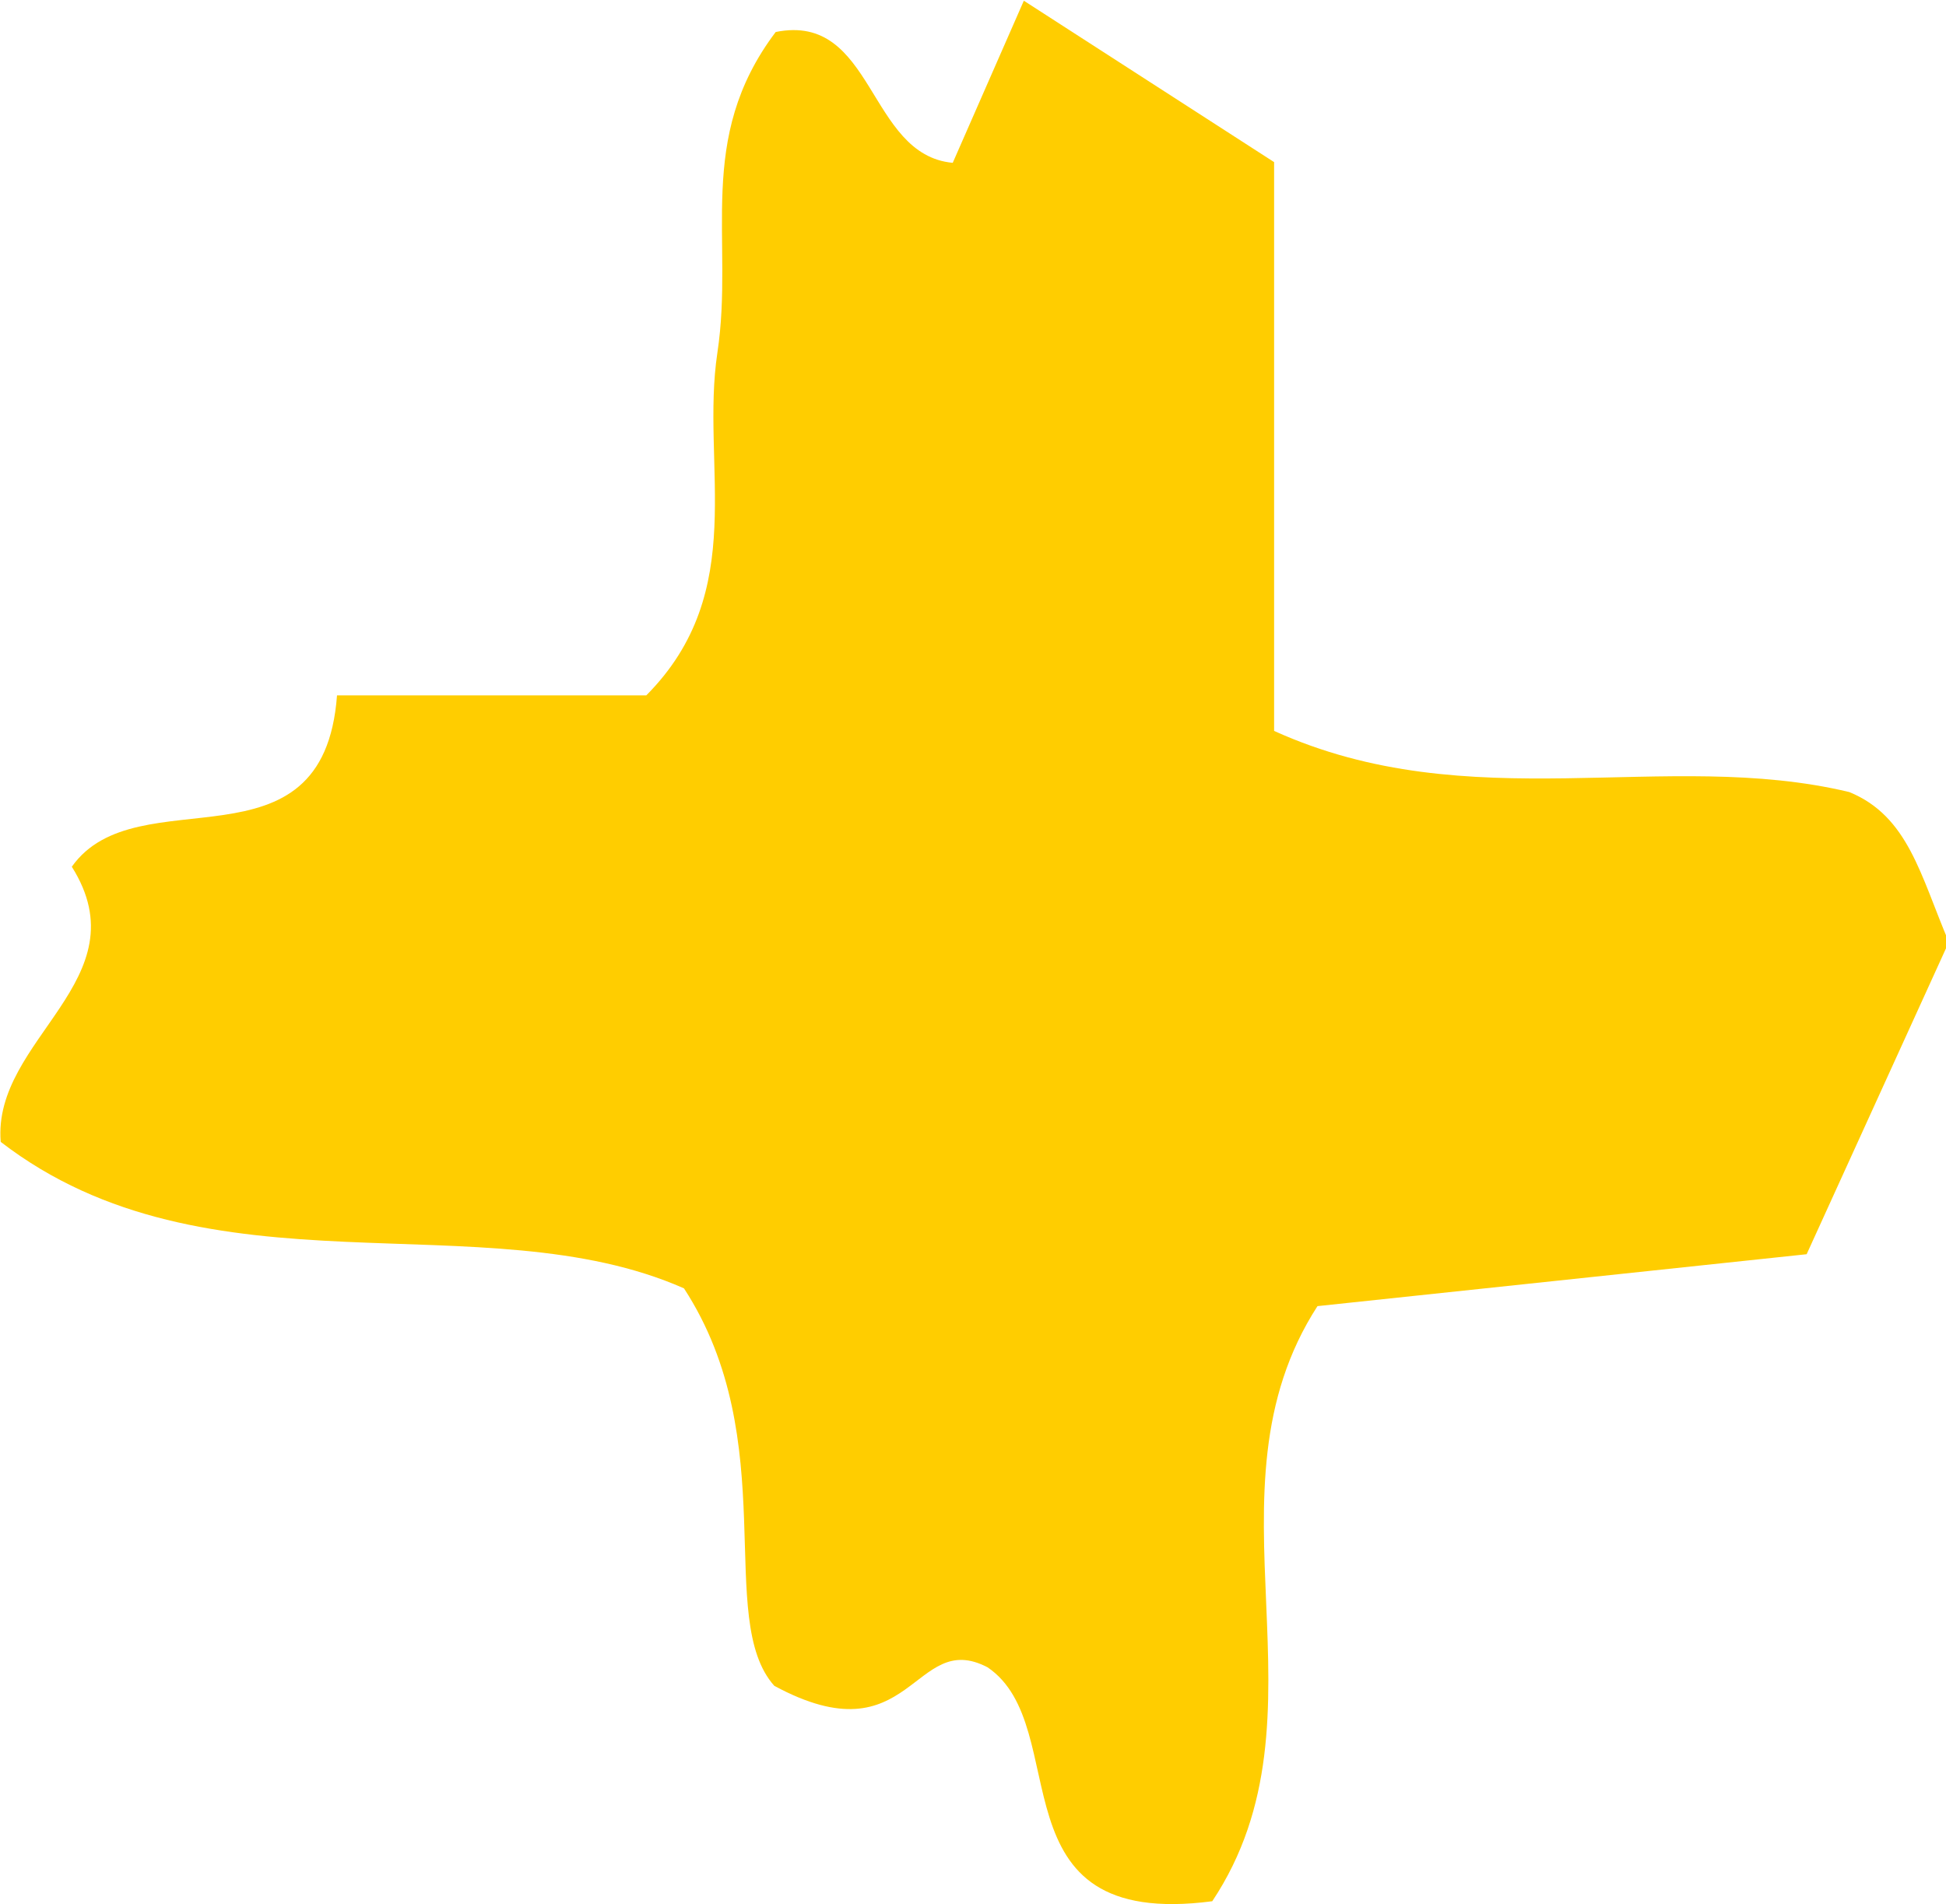 <svg viewBox="0 0 27.37 26.78" xmlns="http://www.w3.org/2000/svg"><path d="M17.05 26.74c-3.13.41-1.92-2.45-3.16-3.29-1.05-.55-1.06 1.31-3 .26-.84-.94.13-3.44-1.27-5.59-2.83-1.25-6.69.19-9.61-2.06-.12-1.45 2-2.28 1-3.87.92-1.3 3.54.16 3.73-2.41h4.35c1.46-1.47.76-3.23 1-4.82s-.32-3 .82-4.51C12.3.17 12.2 2.18 13.4 2.29l1-2.28 3.52 2.27v8c2.76 1.25 5.5.24 8.09.86.83.34 1 1.17 1.4 2.11l-2 4.39-6.88.73c-1.7 2.63.27 5.74-1.48 8.37z" fill="#ffcd00"/></svg>